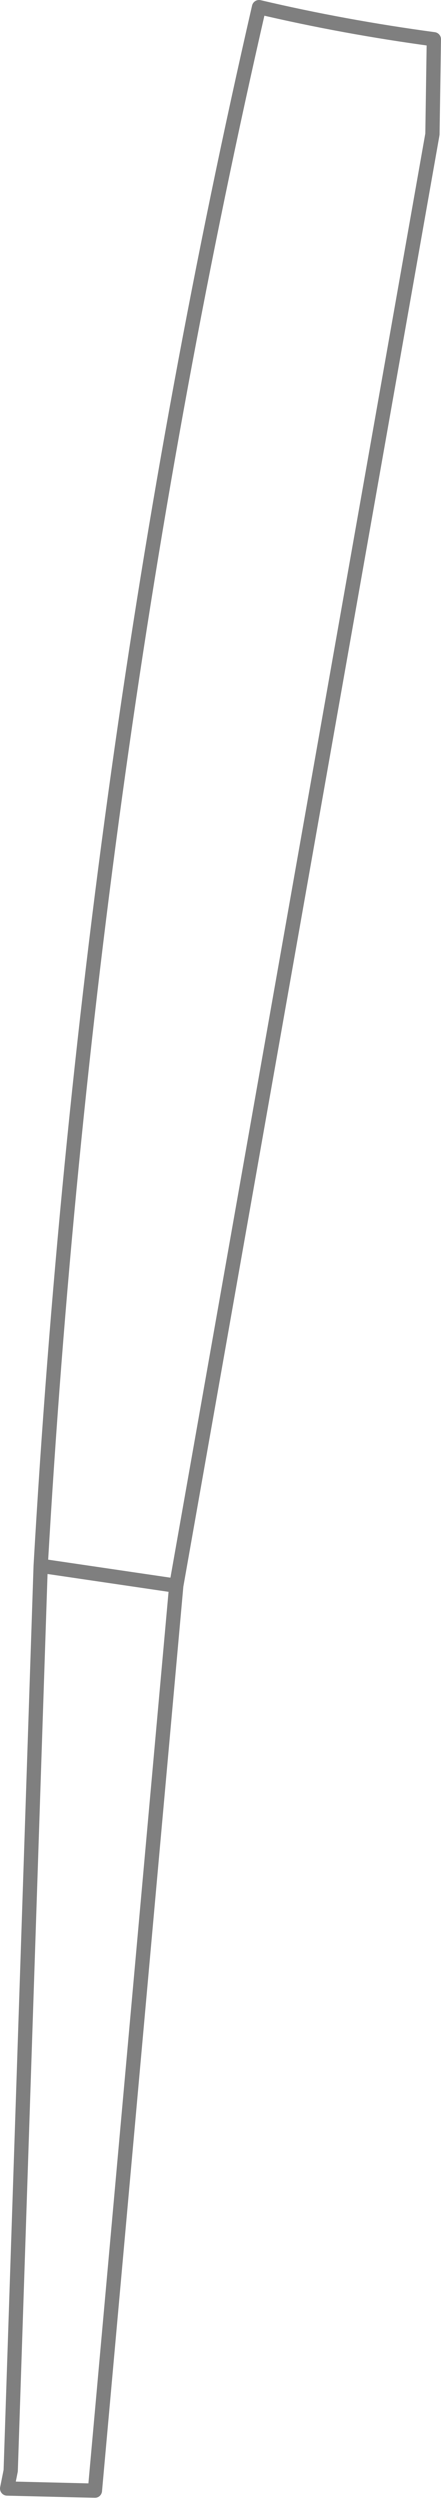 <?xml version="1.0" encoding="UTF-8" standalone="no"?>
<svg xmlns:xlink="http://www.w3.org/1999/xlink" height="175.15px" width="30.9px" xmlns="http://www.w3.org/2000/svg">
  <g transform="matrix(1.0, 0.0, 0.0, 1.0, -350.35, -322.0)">
    <path d="M368.5 322.5 Q356.45 375.0 353.2 431.7 L362.7 433.1 380.65 331.4 380.75 324.75 Q374.45 323.9 368.5 322.5 M353.2 431.7 L351.1 495.1 350.85 496.35 357.0 496.5 362.7 433.1" fill="none" stroke="#000000" stroke-linecap="round" stroke-linejoin="round" stroke-opacity="0.502" stroke-width="1.0"/>
  </g>
</svg>
